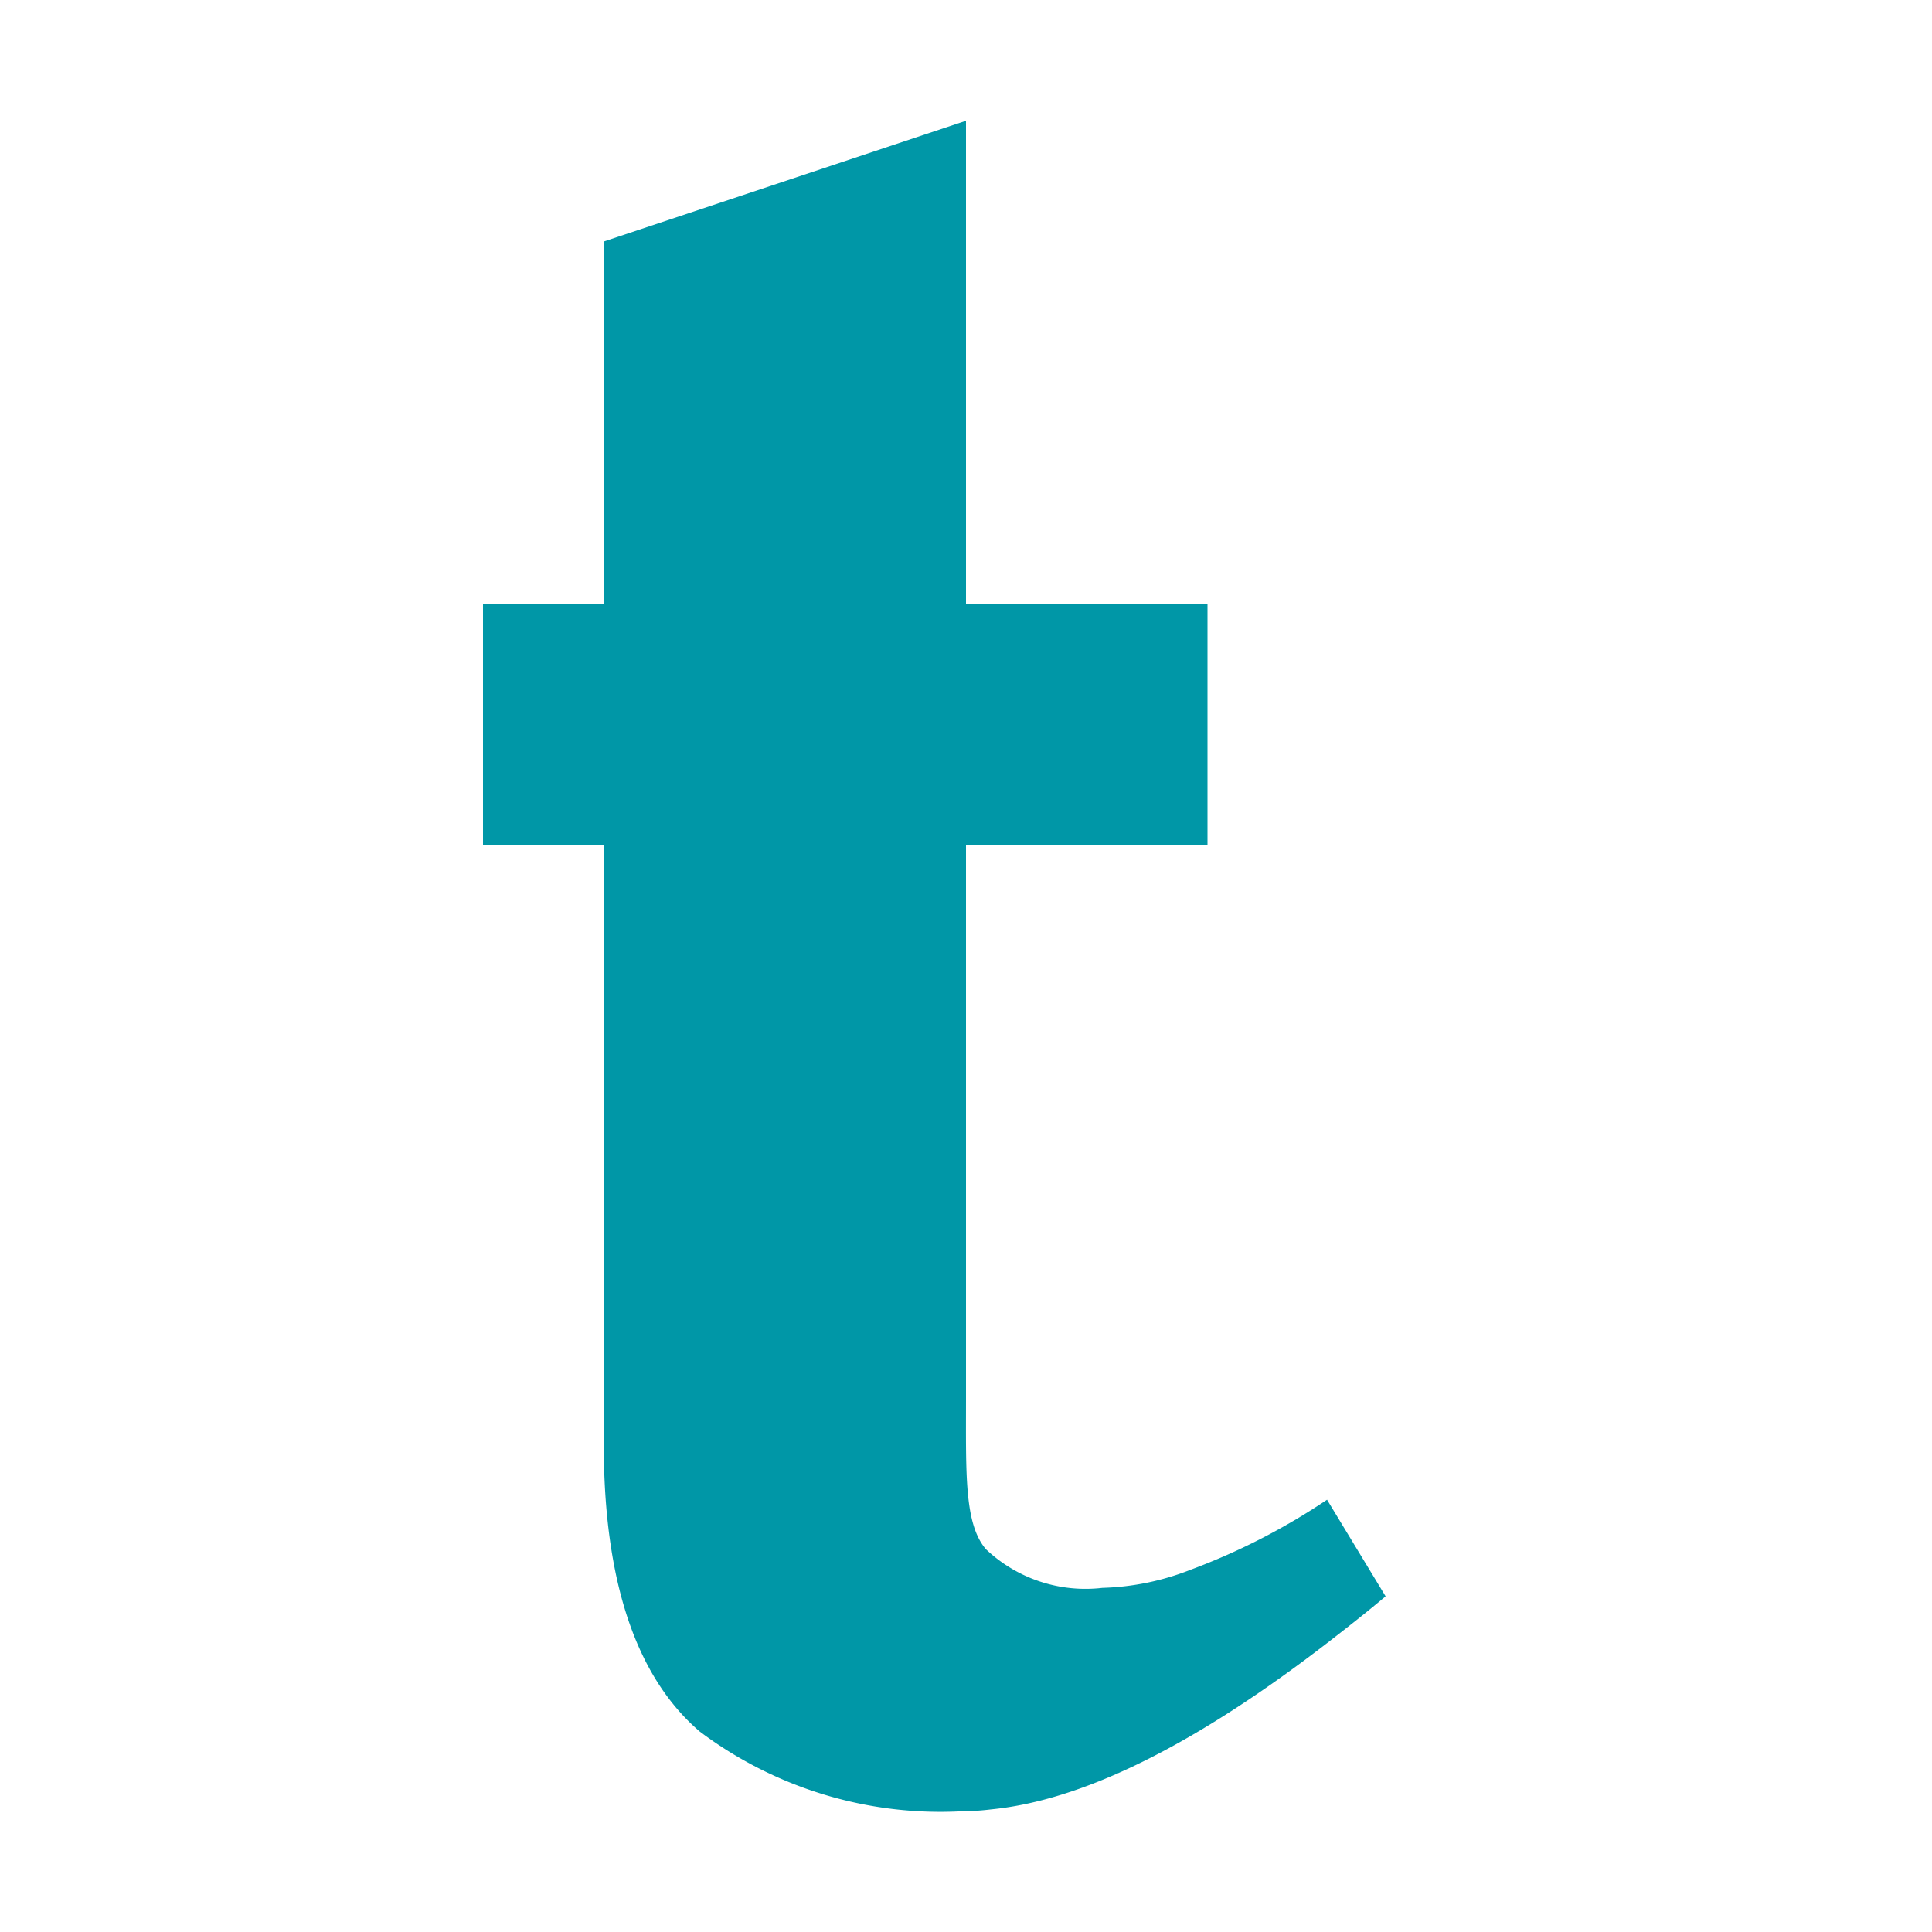 <svg xmlns="http://www.w3.org/2000/svg" width="3em" height="3em" viewBox="0 0 32 32"><path fill="#0097a7" d="M21.98 24.84A10.8 10.8 0 0 1 19.72 26a4.3 4.3 0 0 1-1.46.3a2.4 2.4 0 0 1-1.93-.64c-.36-.42-.33-1.25-.33-2.48V14h4v-4h-4V2l-6 2v6H8v4h2v9.91q0 3.405 1.59 4.77A6.64 6.64 0 0 0 15.94 30a4 4 0 0 0 .47-.03c1.54-.15 3.4-1.08 5.59-2.77c.31-.24.63-.49.95-.76Z"/></svg>